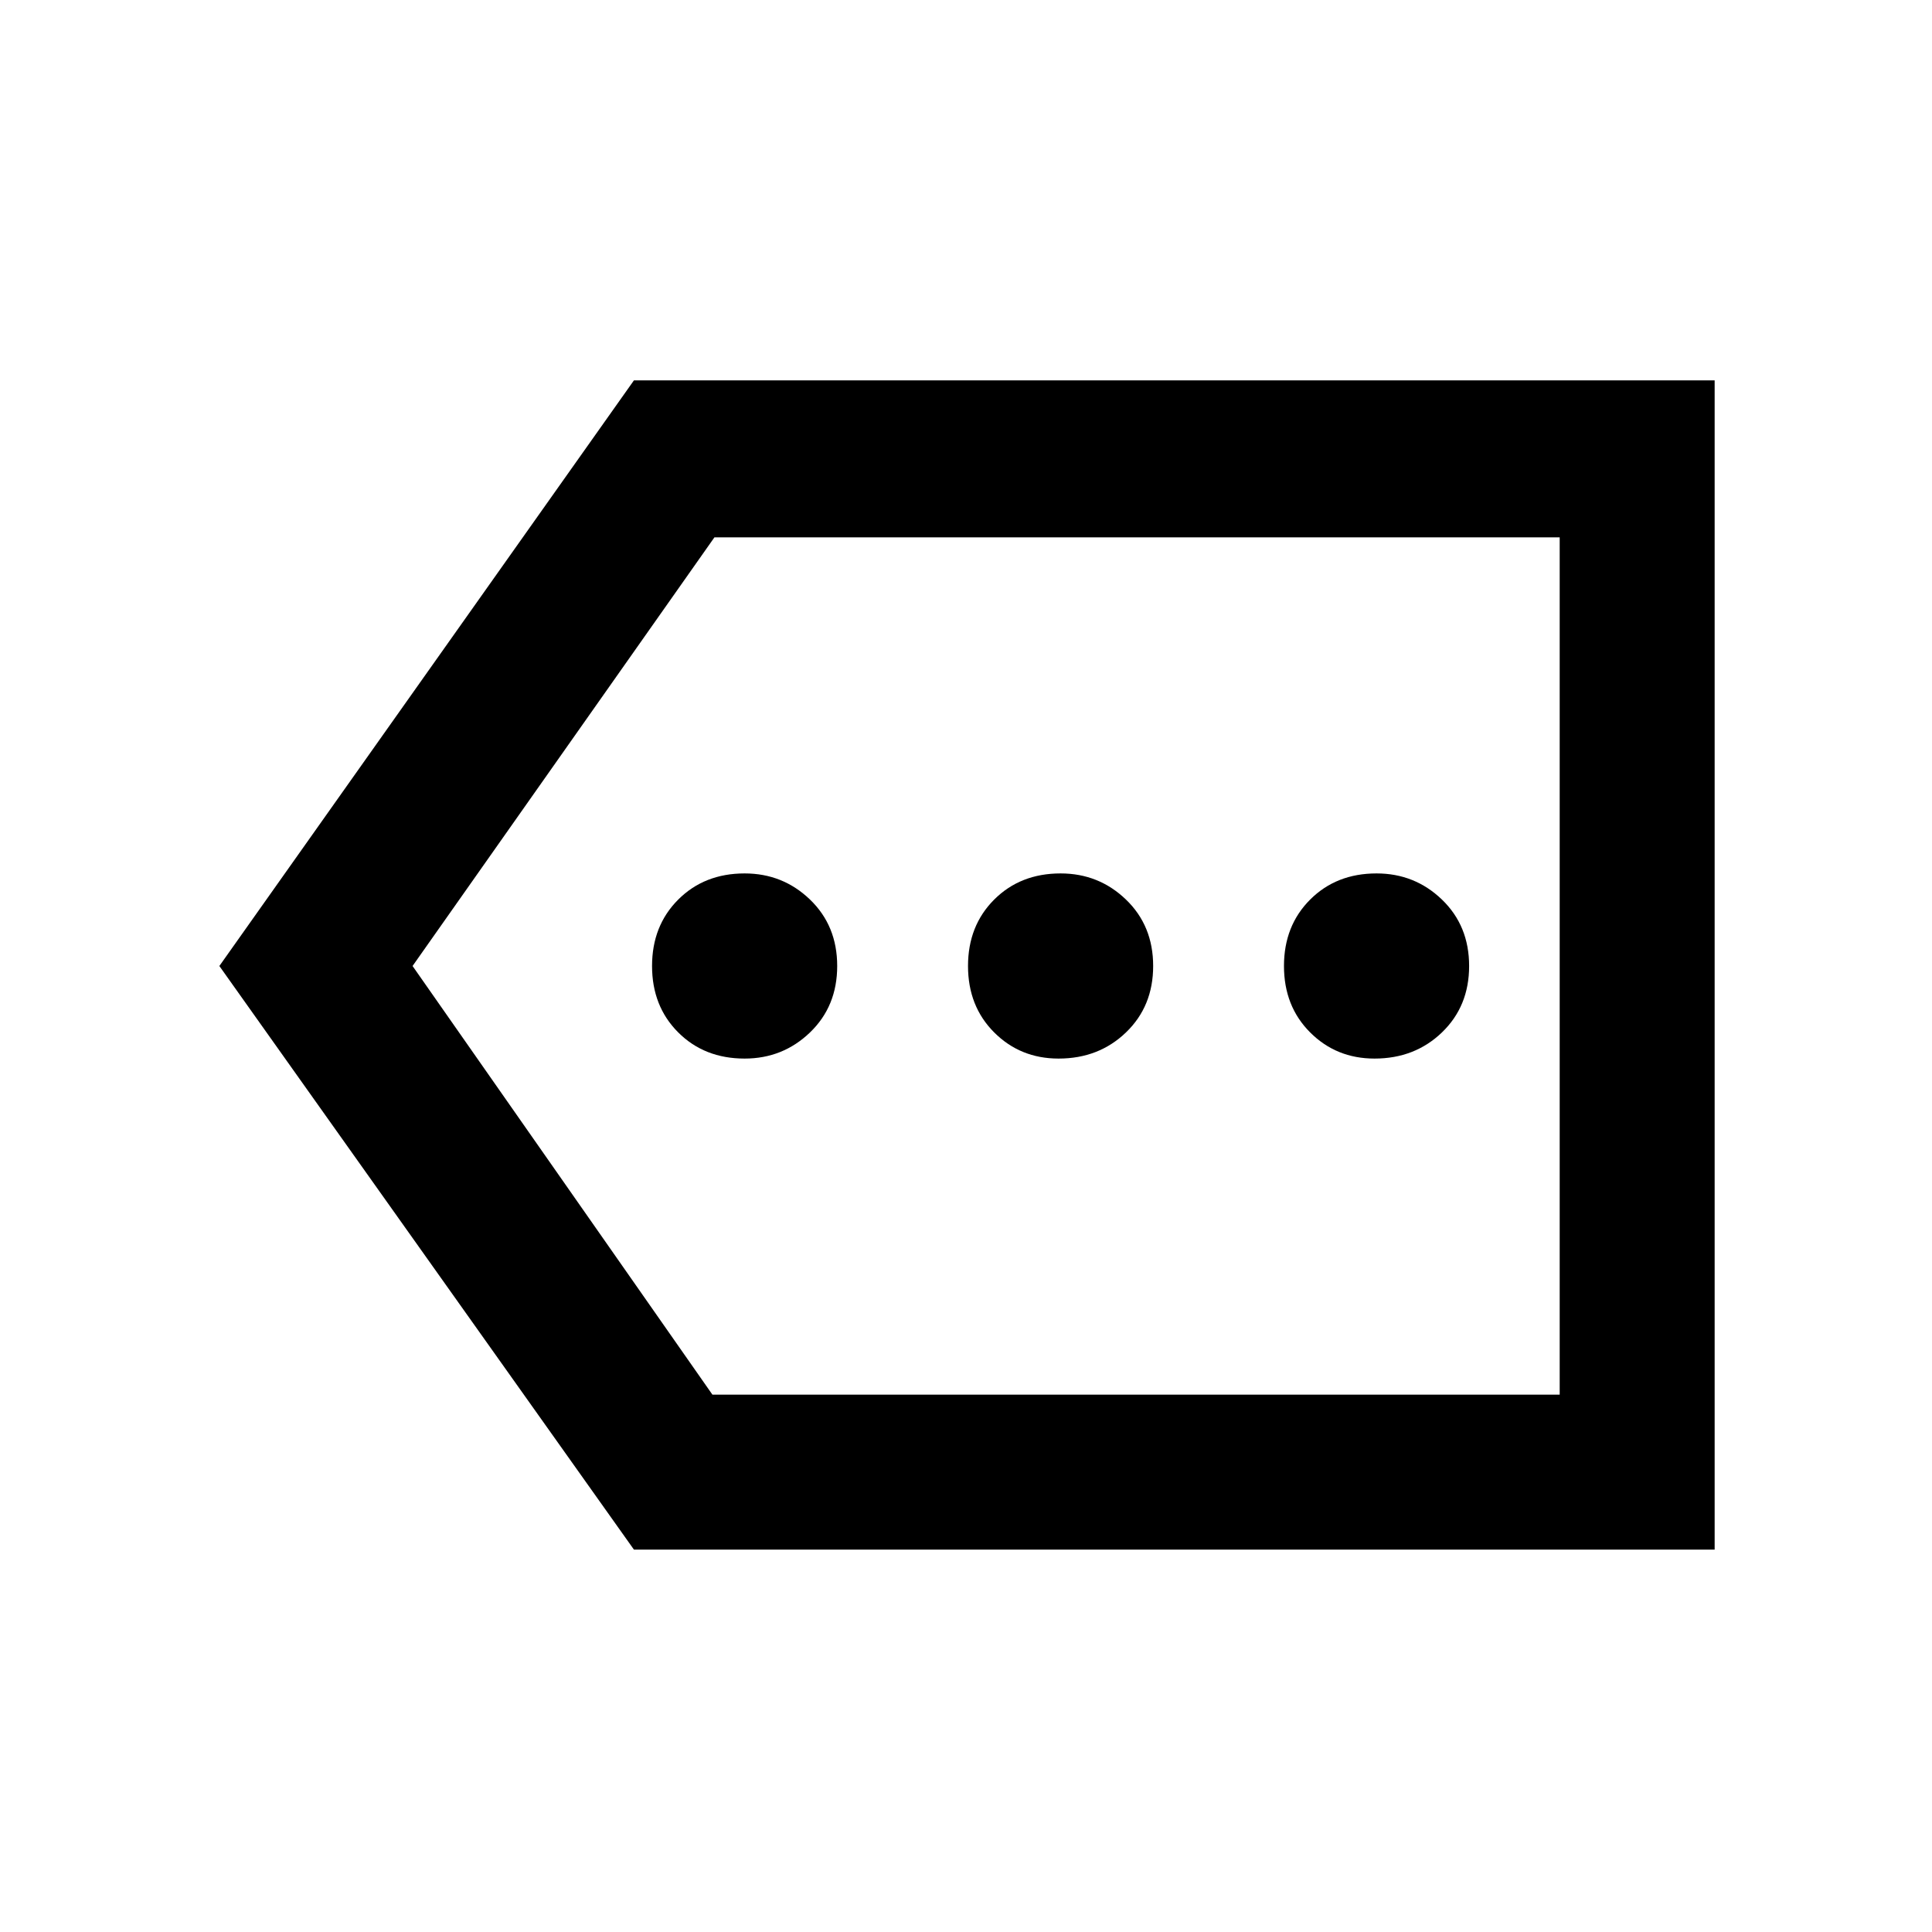 <svg xmlns="http://www.w3.org/2000/svg" height="48" width="48"><path d="M18.5 26.3Q19.45 26.3 20.125 25.65Q20.8 25 20.8 24Q20.8 23 20.125 22.35Q19.45 21.7 18.5 21.7Q17.5 21.7 16.85 22.35Q16.2 23 16.2 24Q16.2 25 16.85 25.65Q17.5 26.3 18.5 26.3ZM26.3 26.3Q27.3 26.3 27.975 25.65Q28.65 25 28.65 24Q28.65 23 27.975 22.35Q27.3 21.7 26.35 21.7Q25.35 21.7 24.7 22.35Q24.05 23 24.05 24Q24.05 25 24.7 25.65Q25.35 26.3 26.3 26.3ZM34.15 26.3Q35.15 26.3 35.825 25.65Q36.5 25 36.5 24Q36.5 23 35.825 22.35Q35.15 21.7 34.2 21.7Q33.2 21.7 32.55 22.35Q31.9 23 31.9 24Q31.9 25 32.55 25.65Q33.2 26.3 34.15 26.3ZM15.75 38.5 5.45 24 15.75 9.45H42.6V38.5ZM17.7 34.65H38.75V13.35H17.75L10.25 24ZM38.75 34.65V24V13.35Z"/></svg>